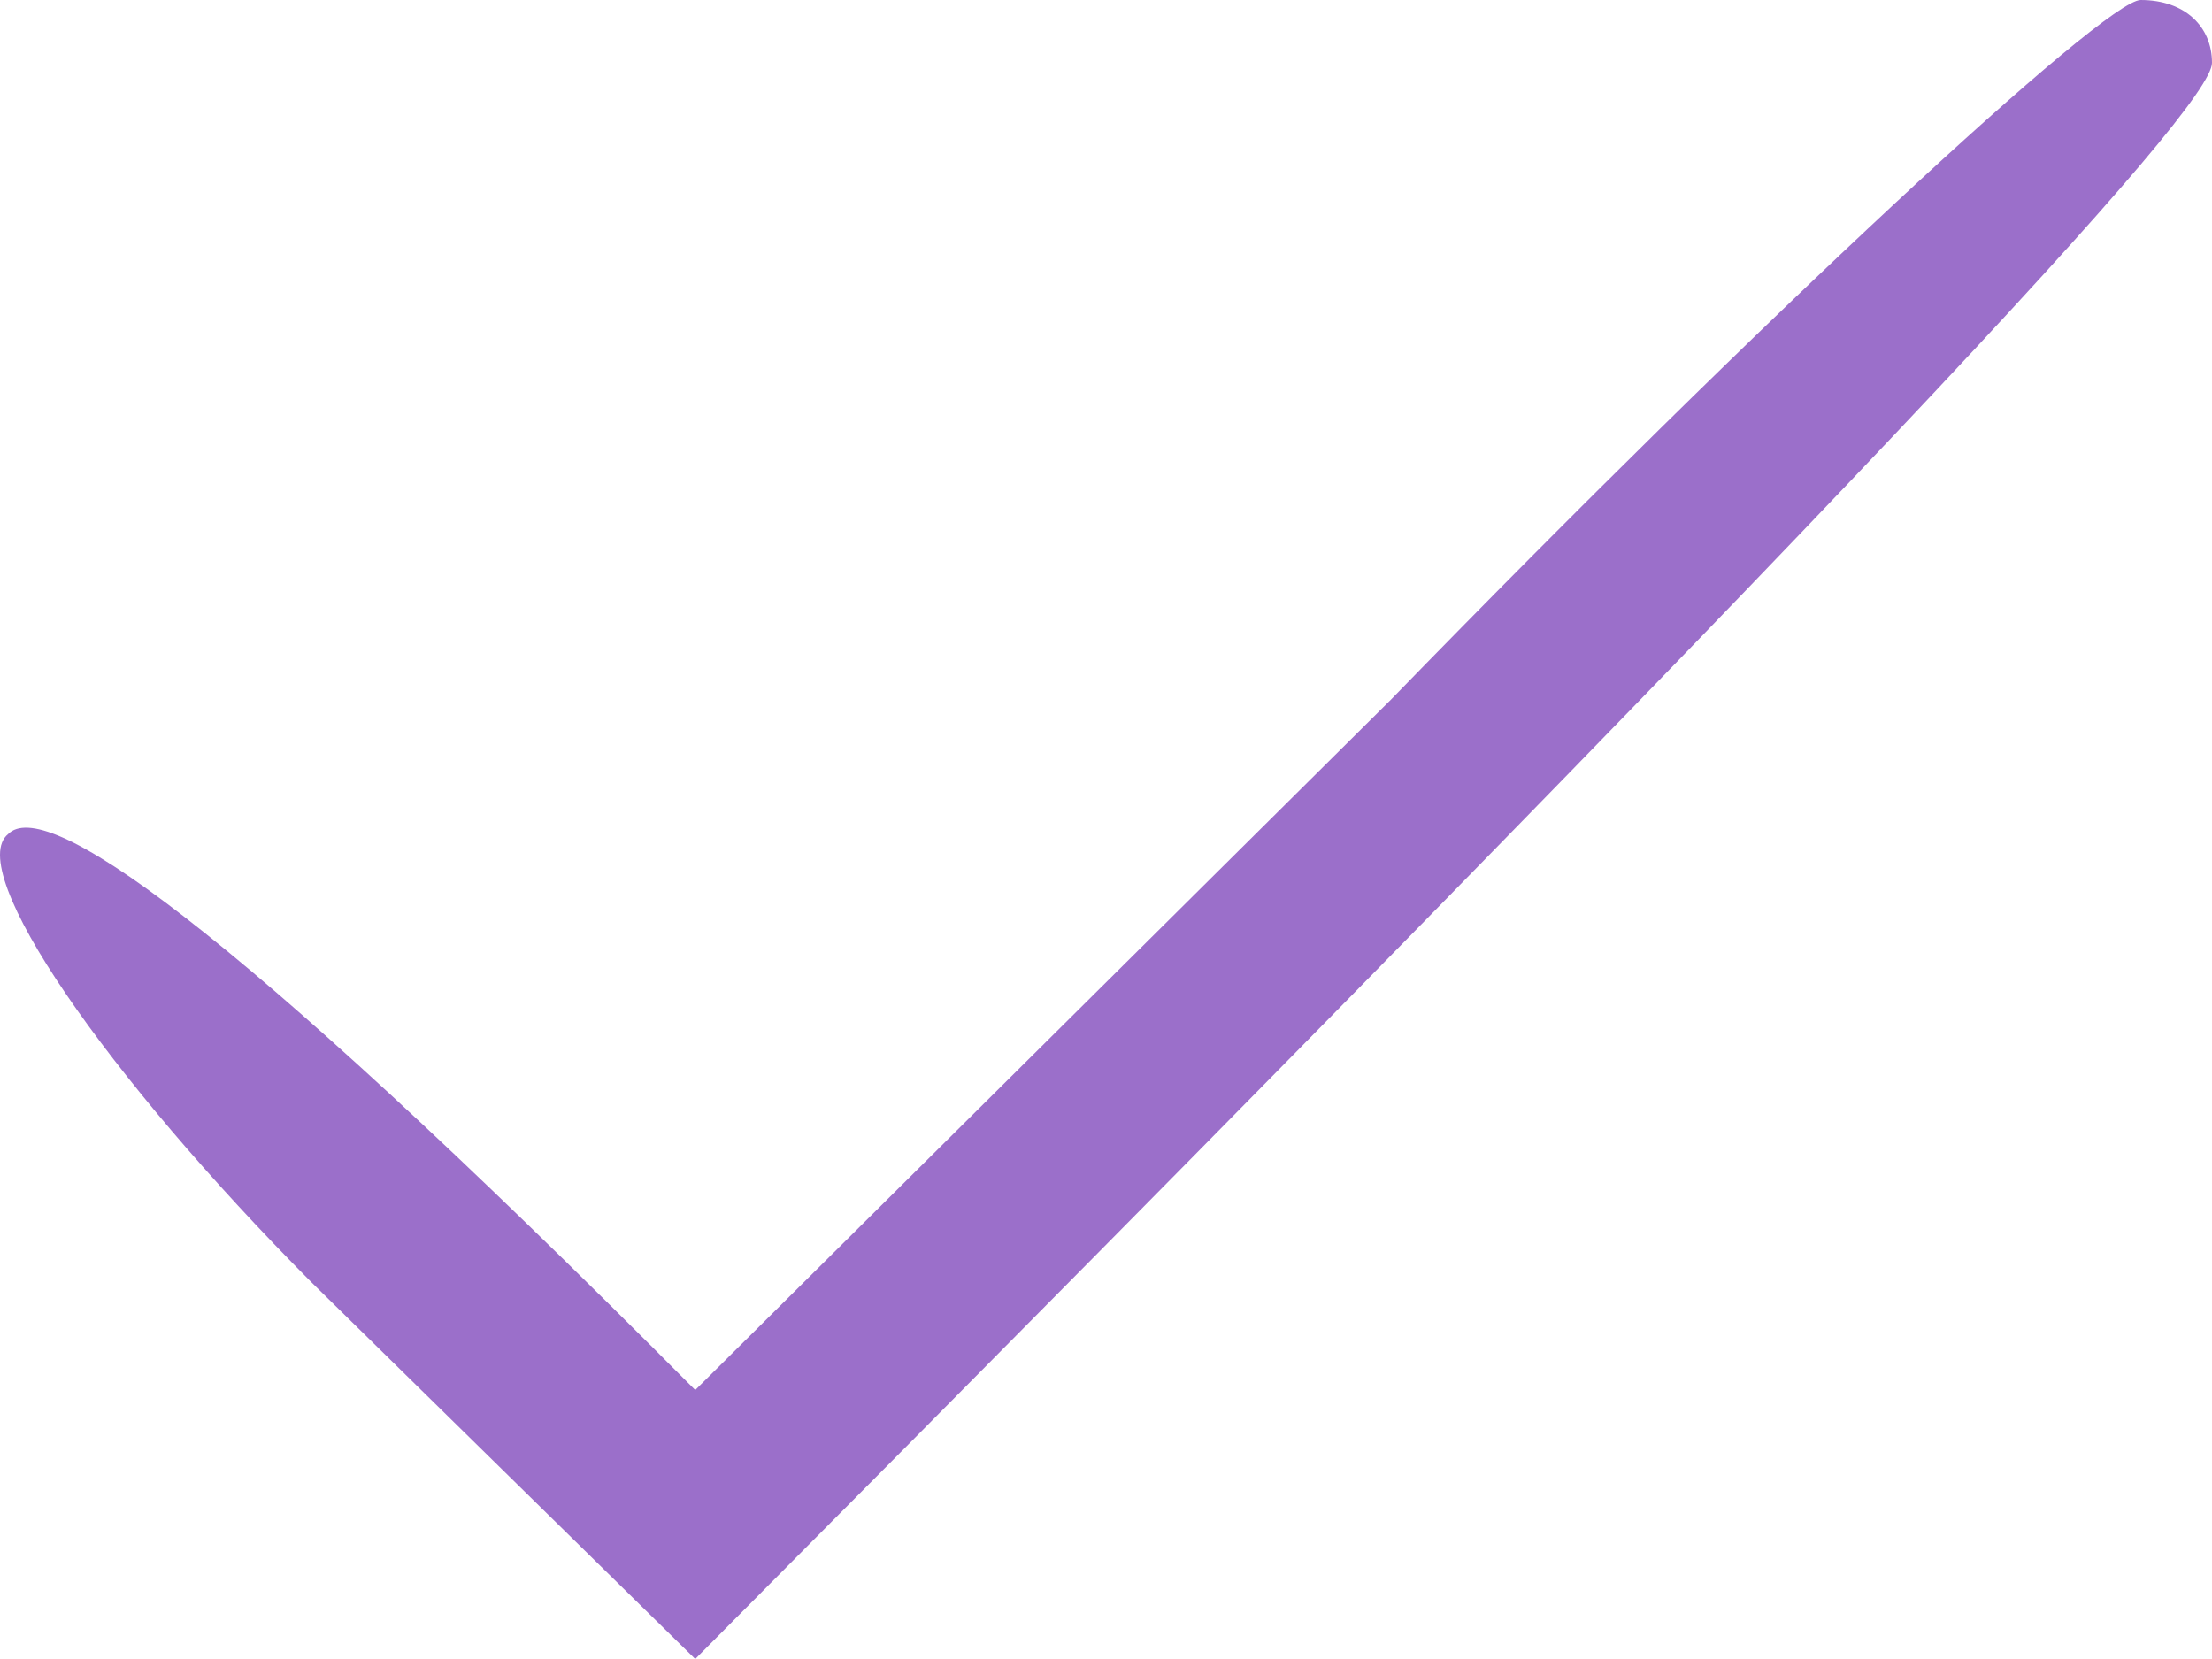 <svg width="20" height="15" viewBox="0 0 20 15" fill="none" xmlns="http://www.w3.org/2000/svg">
<path d="M6.286 12.568L12.578 6.324C15.966 2.838 19.032 0 19.355 0C19.758 0 20 0.243 20 0.568C20 0.973 16.934 4.297 6.286 15L2.817 11.595C0.961 9.73 -0.329 7.865 0.074 7.541C0.397 7.216 1.93 8.189 6.286 12.568Z" fill="#9060C5" fill-opacity="0.9"/>
</svg>
